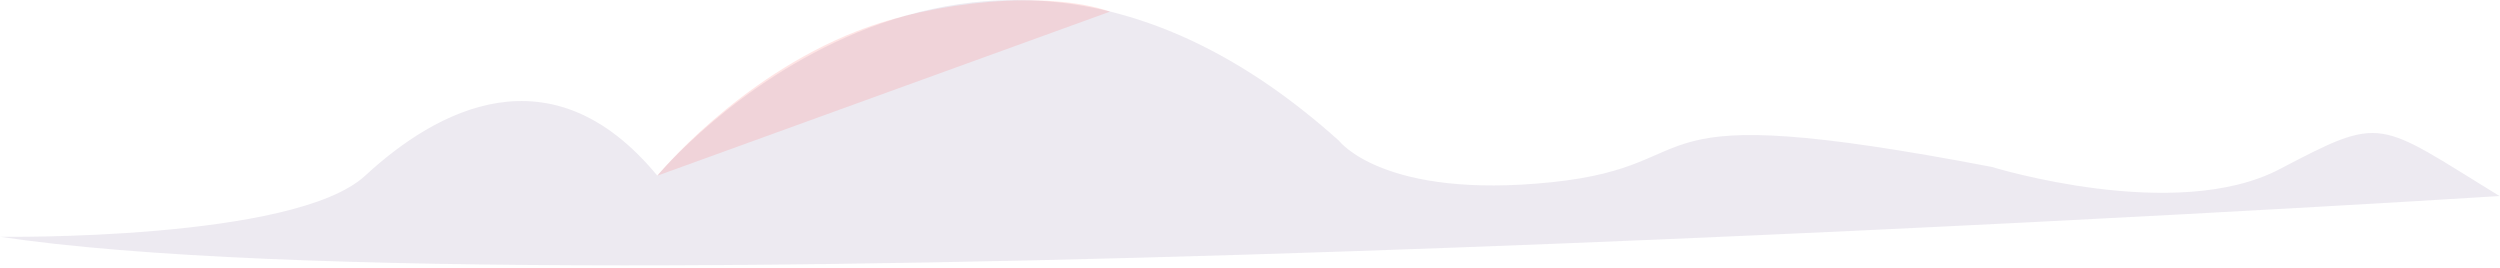 <?xml version="1.0" encoding="UTF-8"?>
<svg width="280px" height="30px" viewBox="0 0 280 30" version="1.1" xmlns="http://www.w3.org/2000/svg" xmlns:xlink="http://www.w3.org/1999/xlink">
    <!-- Generator: Sketch 61.2 (89653) - https://sketch.com -->
    <title>Group 26</title>
    <desc>Created with Sketch.</desc>
    <g id="Page-1" stroke="none" stroke-width="1" fill="none" fill-rule="evenodd">
        <g id="Desktop-HD" transform="translate(-265, -3896)">
            <g id="Group-21" transform="translate(-2, 3341)">
                <g id="Group-26" transform="translate(267, 555)">
                    <path d="M279.944,21.957 C279.944,21.957 61.971,35.803 -1.29751282e-13,26.518 C-1.29751282e-13,26.518 32.968,27.007 40.901,19.676 C48.833,12.347 61.723,5.26 73.622,19.676 C73.622,19.676 108.078,-21.862 149.97,15.767 C149.97,15.767 154.928,22.364 173.767,20.41 C192.607,18.455 180.956,10.636 223.096,18.699 C223.096,18.699 243.671,25.052 255.321,18.944 C266.972,12.835 266.145,13.487 279.944,21.957" id="Fill-8" fill="#462B6E" opacity="0.1"></path>
                    <path d="M73.622,19.676 C73.622,19.676 82.551,8.741 95.965,3.493 C104.744,0.059 117.362,-1.094 124.33,1.3" id="Fill-10" fill="#FF5252" opacity="0.15"></path>
                </g>
            </g>
        </g>
    </g>
</svg>